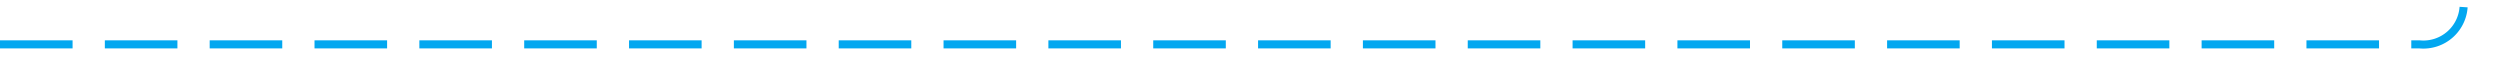 ﻿<?xml version="1.0" encoding="utf-8"?>
<svg version="1.1" xmlns:xlink="http://www.w3.org/1999/xlink" width="310px" height="10px" preserveAspectRatio="xMinYMid meet" viewBox="1126 1914  310 8" xmlns="http://www.w3.org/2000/svg">
  <path d="M 1126 1918.5  L 1426 1918.5  A 5 5 0 0 0 1431.5 1913.5 L 1431.5 1193  A 5 5 0 0 1 1436.5 1188.5 L 1493 1188.5  " stroke-width="1" stroke-dasharray="9,4" stroke="#02a7f0" fill="none" />
  <path d="M 1487.3 1194.5  L 1494 1188.5  L 1487.3 1182.5  L 1489.6 1188.5  L 1487.3 1194.5  Z " fill-rule="nonzero" fill="#02a7f0" stroke="none" />
</svg>